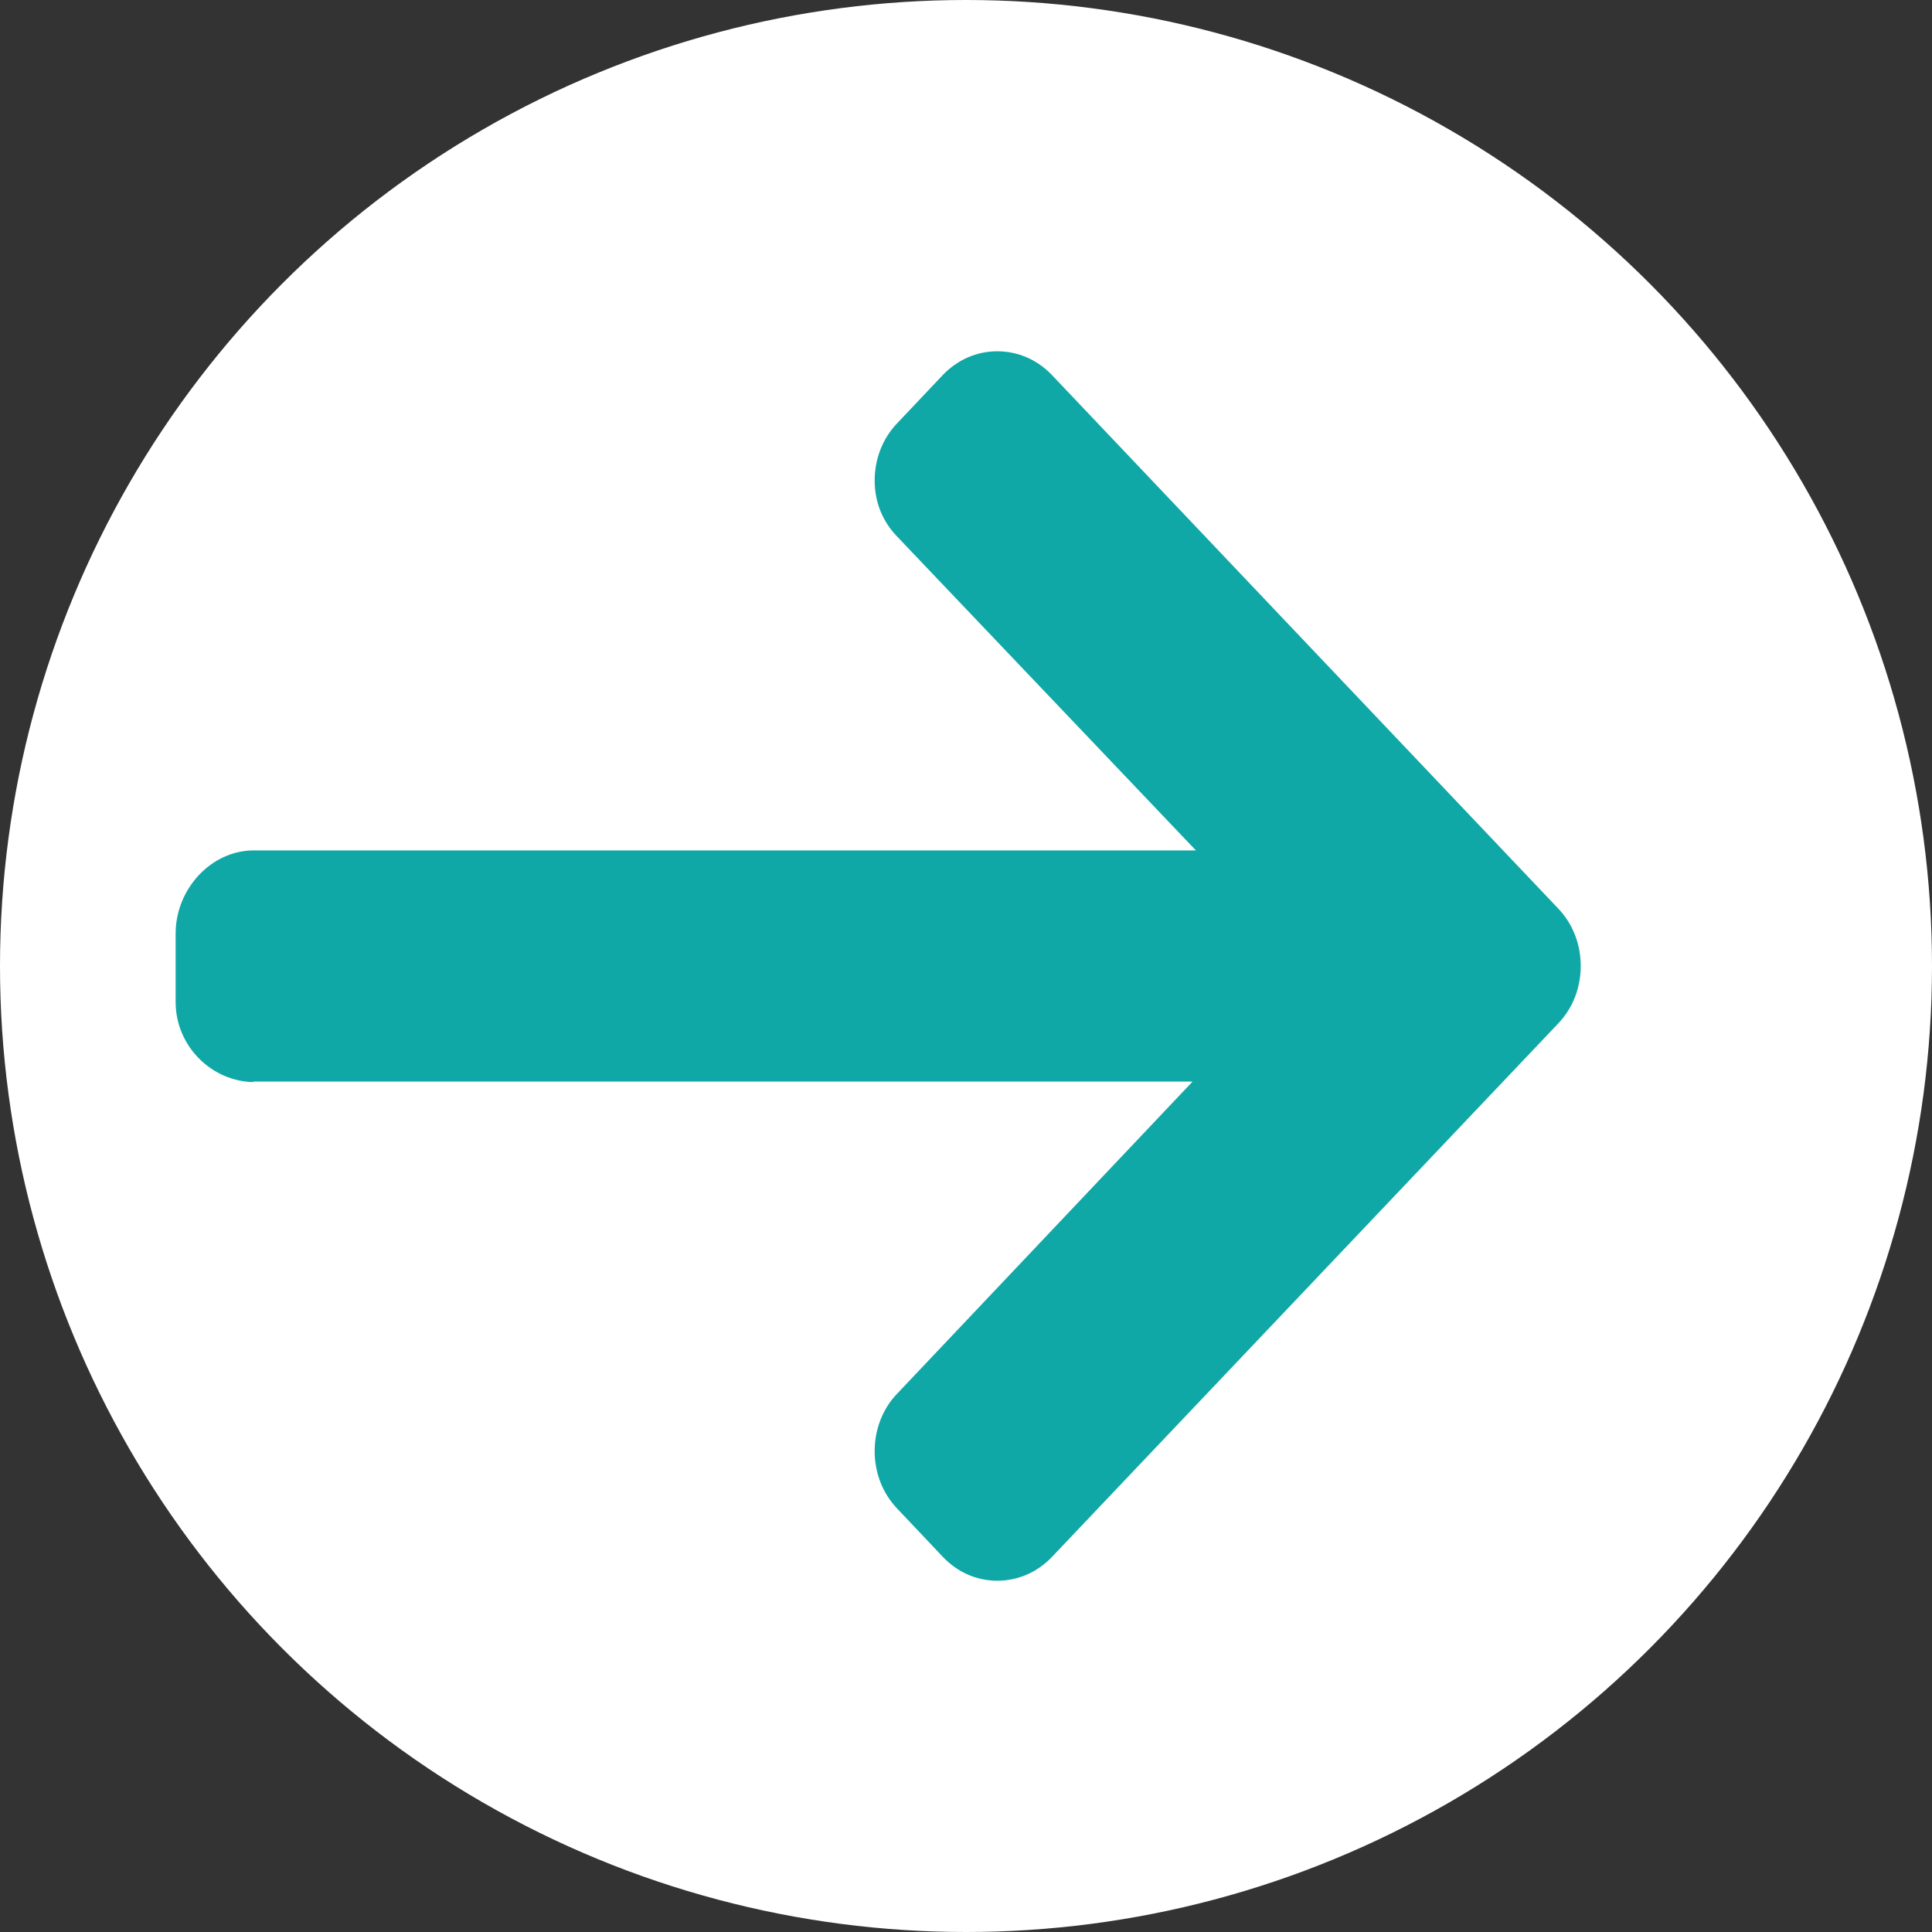 <svg width="11" height="11" viewBox="0 0 11 11" fill="none" xmlns="http://www.w3.org/2000/svg">
<rect x="0" y="0" width="11" height="11" fill="#333333" stroke="none"/>
<circle cx="5.5" cy="5.5" r="5.5" fill="white"/>
<path d="M1.45 6.161L1.437 6.158H6.79L5.108 7.935C5.025 8.021 4.98 8.139 4.98 8.262C4.98 8.386 5.025 8.502 5.108 8.589L5.369 8.865C5.452 8.952 5.561 9 5.678 9C5.796 9 5.905 8.952 5.988 8.866L8.872 5.827C8.955 5.74 9 5.624 9 5.5C9 5.376 8.955 5.26 8.872 5.173L5.988 2.134C5.905 2.048 5.796 2 5.678 2C5.561 2 5.452 2.048 5.369 2.134L5.108 2.41C5.025 2.497 4.98 2.613 4.98 2.736C4.98 2.859 5.025 2.969 5.108 3.055L6.809 4.842H1.444C1.203 4.842 1 5.061 1 5.315V5.705C1 5.959 1.209 6.161 1.45 6.161Z" fill="#10A7A7"/>
</svg>
